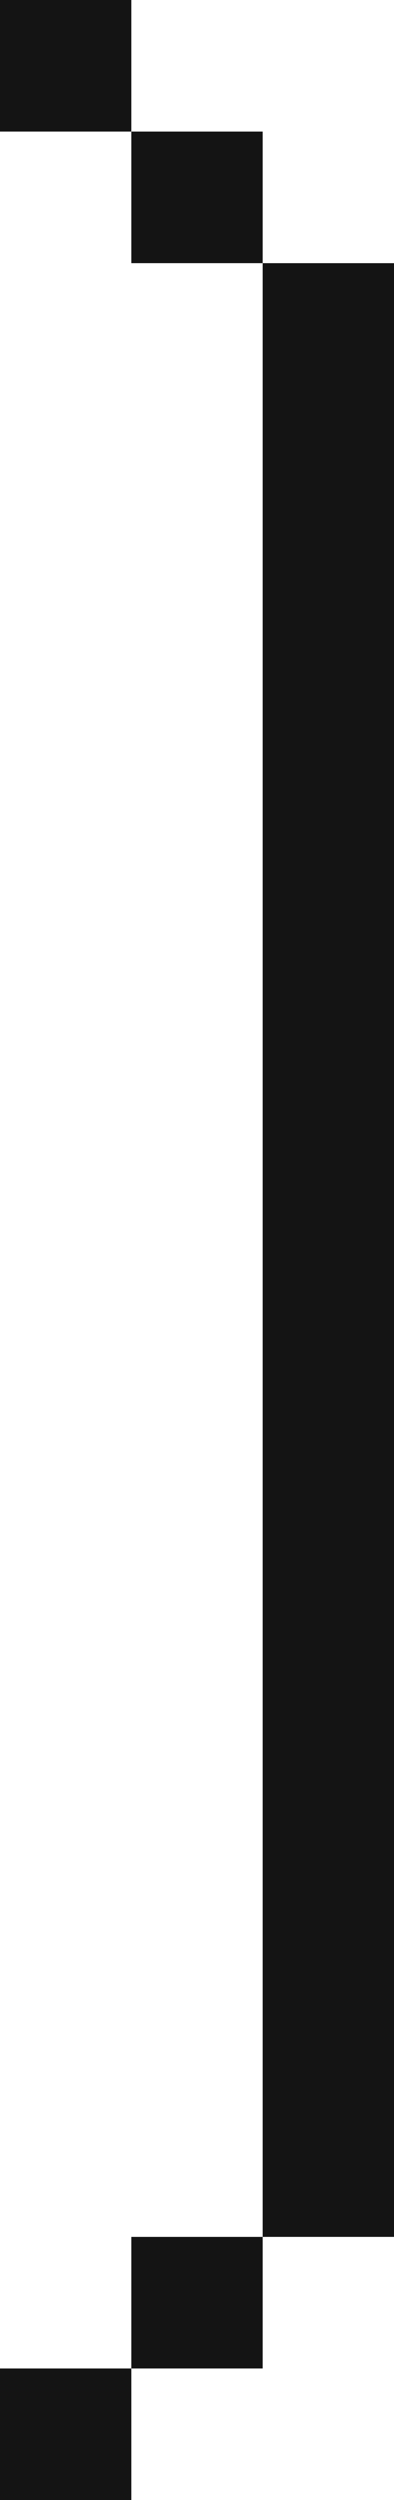 <svg width="12" height="76" viewBox="0 0 12 76" fill="none" xmlns="http://www.w3.org/2000/svg">
<rect width="4" height="4" fill="#141414"/>
<rect x="4" y="4" width="4" height="4" fill="#141414"/>
<rect y="72" width="4" height="4" fill="#141414"/>
<rect x="4" y="68" width="4" height="4" fill="#141414"/>
<rect x="8" y="8" width="4" height="60" fill="#141414"/>
</svg>
